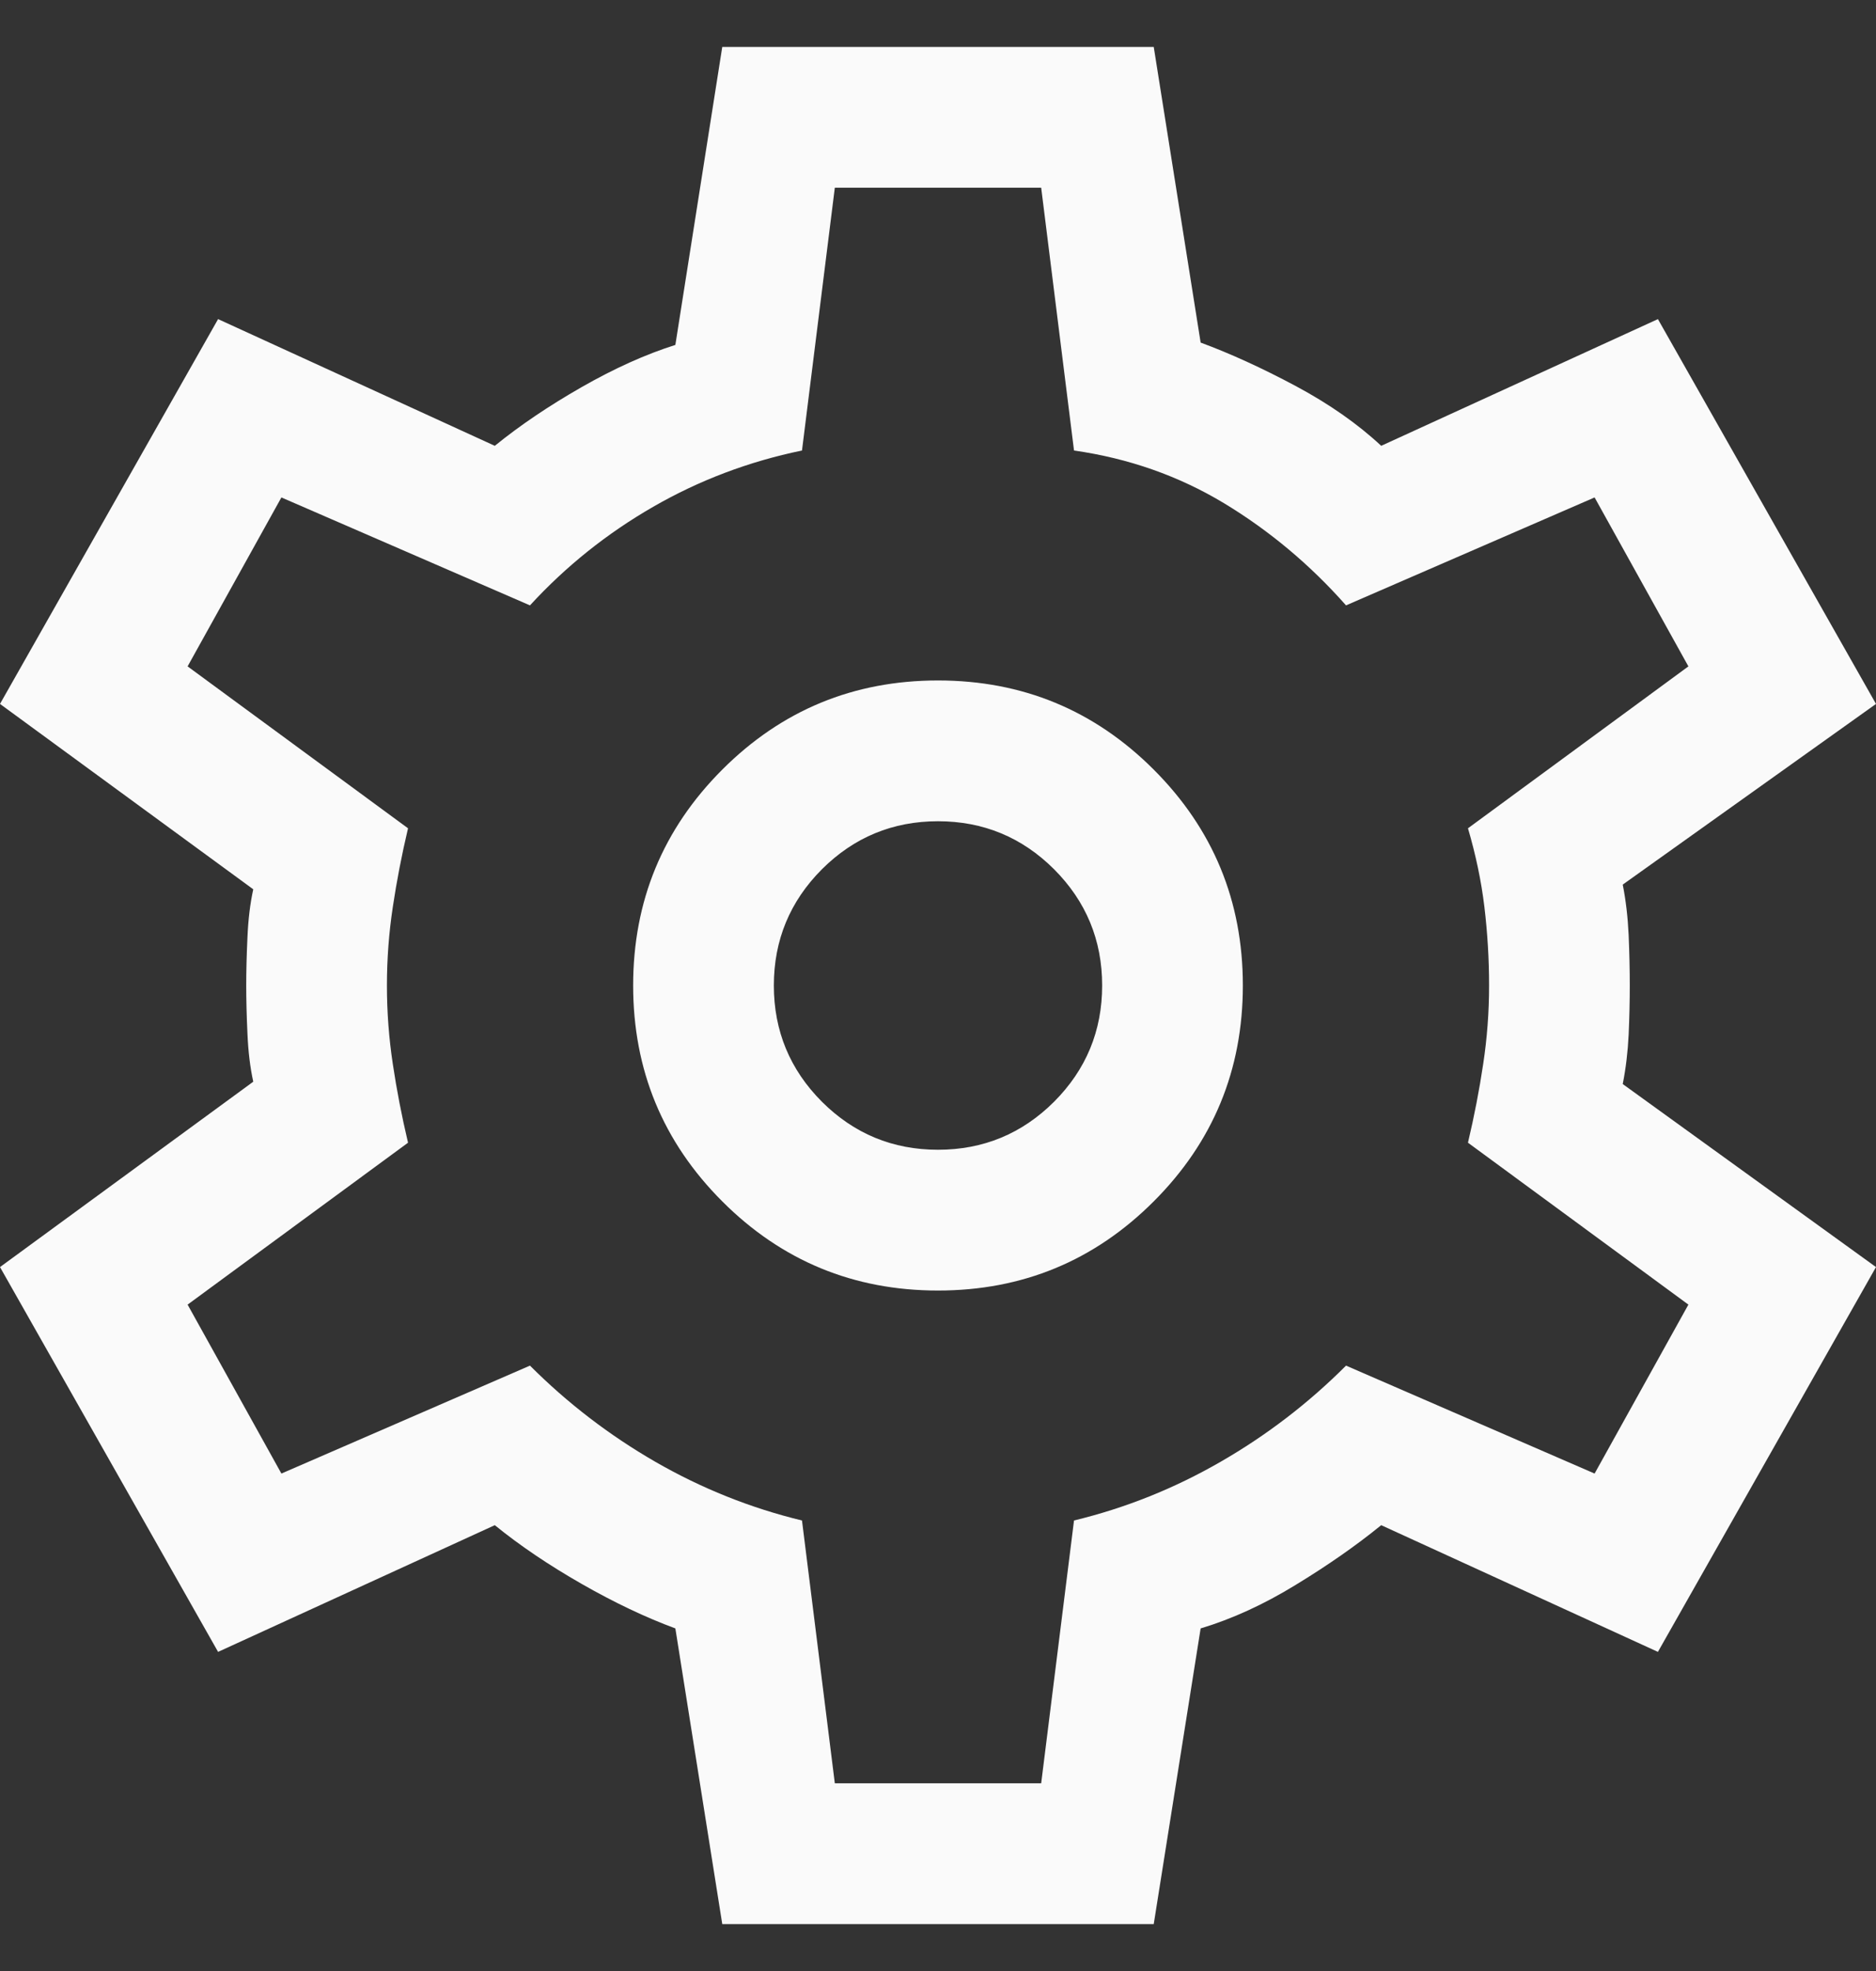 <svg width="20" height="21" viewBox="0 0 20 21" fill="none" xmlns="http://www.w3.org/2000/svg">
<rect x="0" y="0" width="20" height="21" fill="#333333" stroke="none"/>
<path d="M7.7 20.5L7.2 17.35C6.883 17.233 6.55 17.075 6.2 16.875C5.85 16.675 5.542 16.467 5.275 16.25L2.325 17.6L0 13.5L2.7 11.525C2.667 11.375 2.646 11.204 2.638 11.012C2.629 10.821 2.625 10.65 2.625 10.5C2.625 10.35 2.629 10.179 2.638 9.988C2.646 9.796 2.667 9.625 2.7 9.475L0 7.5L2.325 3.4L5.275 4.75C5.542 4.533 5.85 4.325 6.2 4.125C6.55 3.925 6.883 3.775 7.2 3.675L7.7 0.5H12.3L12.8 3.65C13.117 3.767 13.454 3.921 13.812 4.112C14.171 4.304 14.475 4.517 14.725 4.75L17.675 3.4L20 7.5L17.3 9.425C17.333 9.592 17.354 9.771 17.363 9.963C17.371 10.154 17.375 10.333 17.375 10.5C17.375 10.667 17.371 10.842 17.363 11.025C17.354 11.208 17.333 11.383 17.3 11.55L20 13.5L17.675 17.6L14.725 16.25C14.458 16.467 14.154 16.679 13.812 16.887C13.471 17.096 13.133 17.25 12.8 17.35L12.3 20.5H7.7ZM10 13.75C10.9 13.75 11.667 13.433 12.3 12.8C12.933 12.167 13.25 11.4 13.25 10.5C13.25 9.6 12.933 8.833 12.3 8.2C11.667 7.567 10.9 7.25 10 7.25C9.1 7.25 8.333 7.567 7.7 8.2C7.067 8.833 6.75 9.6 6.75 10.5C6.75 11.4 7.067 12.167 7.7 12.8C8.333 13.433 9.1 13.75 10 13.75ZM10 12.25C9.517 12.25 9.104 12.079 8.762 11.738C8.421 11.396 8.25 10.983 8.25 10.5C8.25 10.017 8.421 9.604 8.762 9.262C9.104 8.921 9.517 8.75 10 8.75C10.483 8.75 10.896 8.921 11.238 9.262C11.579 9.604 11.75 10.017 11.75 10.5C11.75 10.983 11.579 11.396 11.238 11.738C10.896 12.079 10.483 12.25 10 12.25ZM8.9 19H11.1L11.45 16.2C12 16.067 12.521 15.858 13.012 15.575C13.504 15.292 13.95 14.95 14.35 14.55L17 15.7L18 13.9L15.65 12.175C15.717 11.892 15.771 11.613 15.812 11.338C15.854 11.062 15.875 10.783 15.875 10.5C15.875 10.217 15.858 9.938 15.825 9.662C15.792 9.387 15.733 9.108 15.65 8.825L18 7.1L17 5.3L14.35 6.45C13.967 6.017 13.533 5.654 13.05 5.362C12.567 5.071 12.033 4.883 11.45 4.8L11.1 2H8.9L8.55 4.8C7.983 4.917 7.454 5.117 6.963 5.4C6.471 5.683 6.033 6.033 5.65 6.45L3 5.3L2 7.1L4.35 8.825C4.283 9.108 4.229 9.387 4.188 9.662C4.146 9.938 4.125 10.217 4.125 10.5C4.125 10.783 4.146 11.062 4.188 11.338C4.229 11.613 4.283 11.892 4.35 12.175L2 13.9L3 15.7L5.65 14.55C6.05 14.95 6.496 15.292 6.987 15.575C7.479 15.858 8 16.067 8.55 16.2L8.9 19Z" fill="#FAFAFA"/>
</svg>
